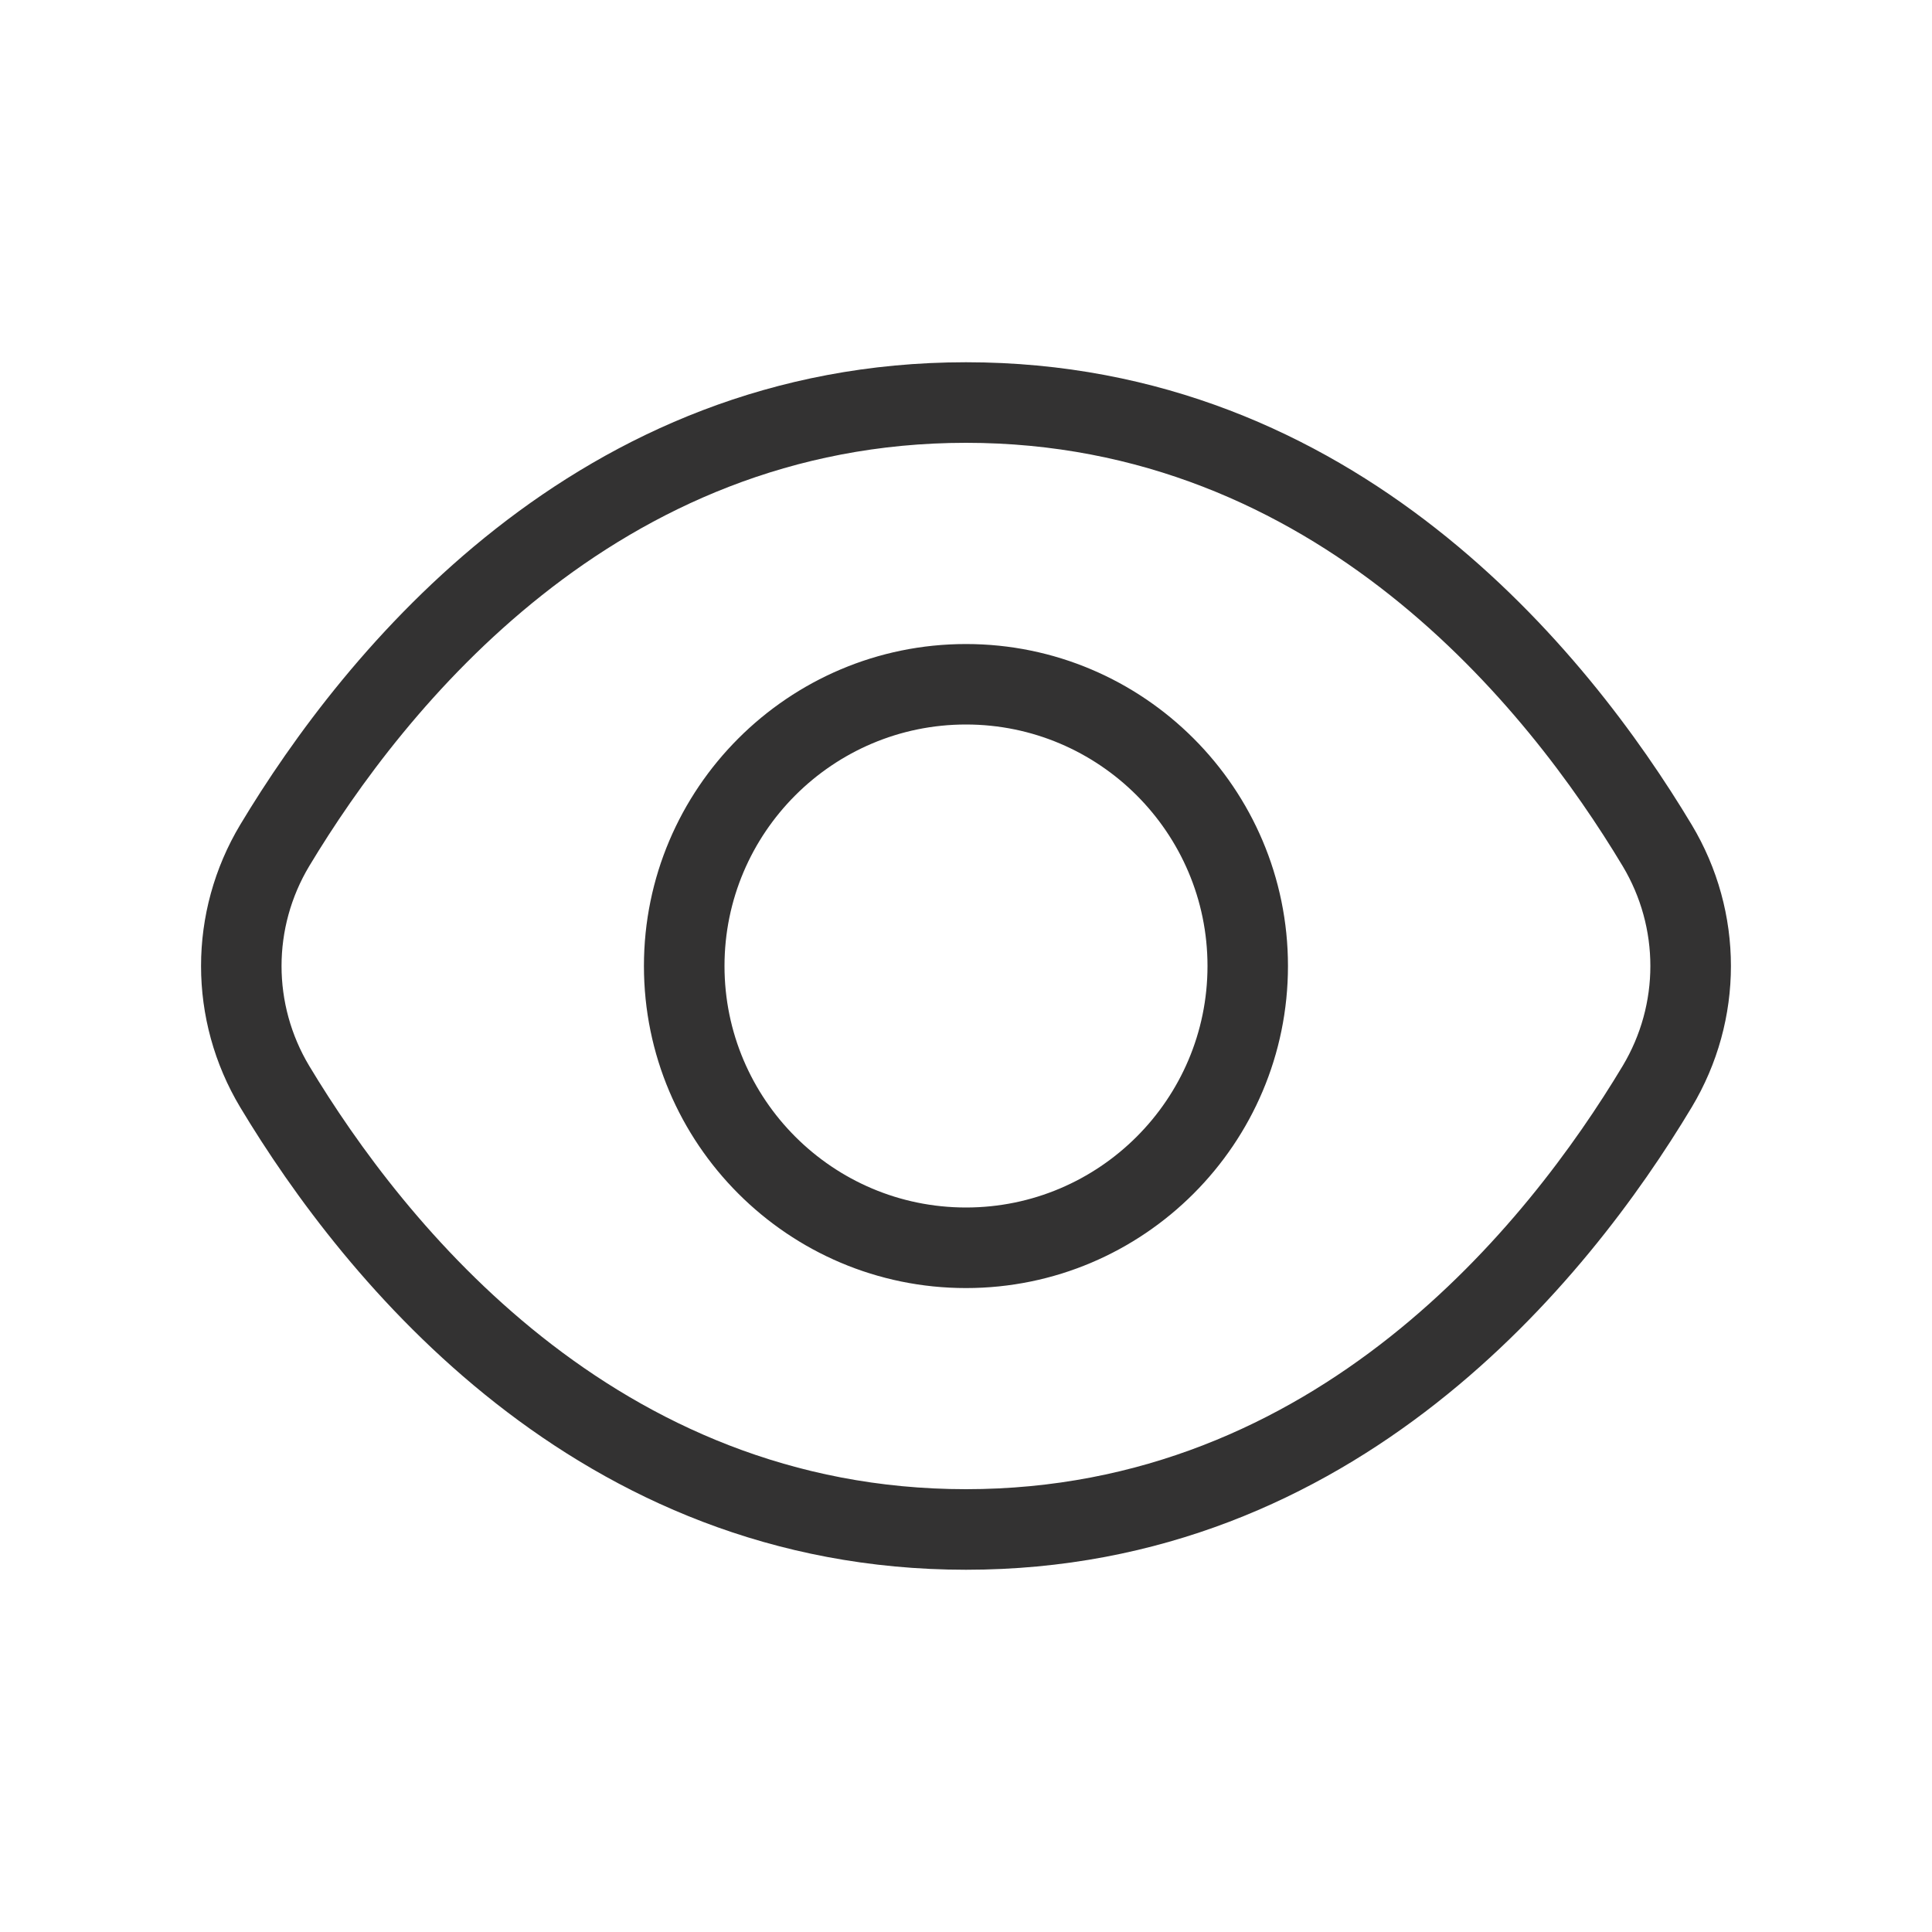 <svg width="20" height="20" viewBox="0 0 20 20" fill="none" xmlns="http://www.w3.org/2000/svg">
<path d="M17.512 8.537C16.439 6.749 14.036 3.75 10 3.75C5.965 3.75 3.561 6.749 2.487 8.537C1.946 9.44 1.946 10.56 2.487 11.463C3.561 13.251 5.965 16.25 10 16.25C14.036 16.25 16.439 13.251 17.512 11.463C18.054 10.56 18.054 9.44 17.512 8.537ZM16.798 11.034C15.816 12.67 13.626 15.416 10 15.416C6.375 15.416 4.185 12.67 3.201 11.034C2.819 10.396 2.819 9.604 3.201 8.966C4.185 7.33 6.375 4.584 10 4.584C13.626 4.584 15.816 7.33 16.798 8.966C17.18 9.604 17.18 10.396 16.798 11.034ZM10 6.667C8.161 6.667 6.666 8.162 6.666 10C6.666 11.839 8.161 13.334 10 13.334C11.838 13.334 13.333 11.839 13.333 10C13.333 8.162 11.838 6.667 10 6.667ZM10 12.5C8.621 12.5 7.5 11.379 7.5 10C7.5 8.622 8.621 7.5 10 7.5C11.378 7.5 12.5 8.622 12.5 10C12.5 11.379 11.378 12.5 10 12.5Z" fill="#333232"/>
</svg>
